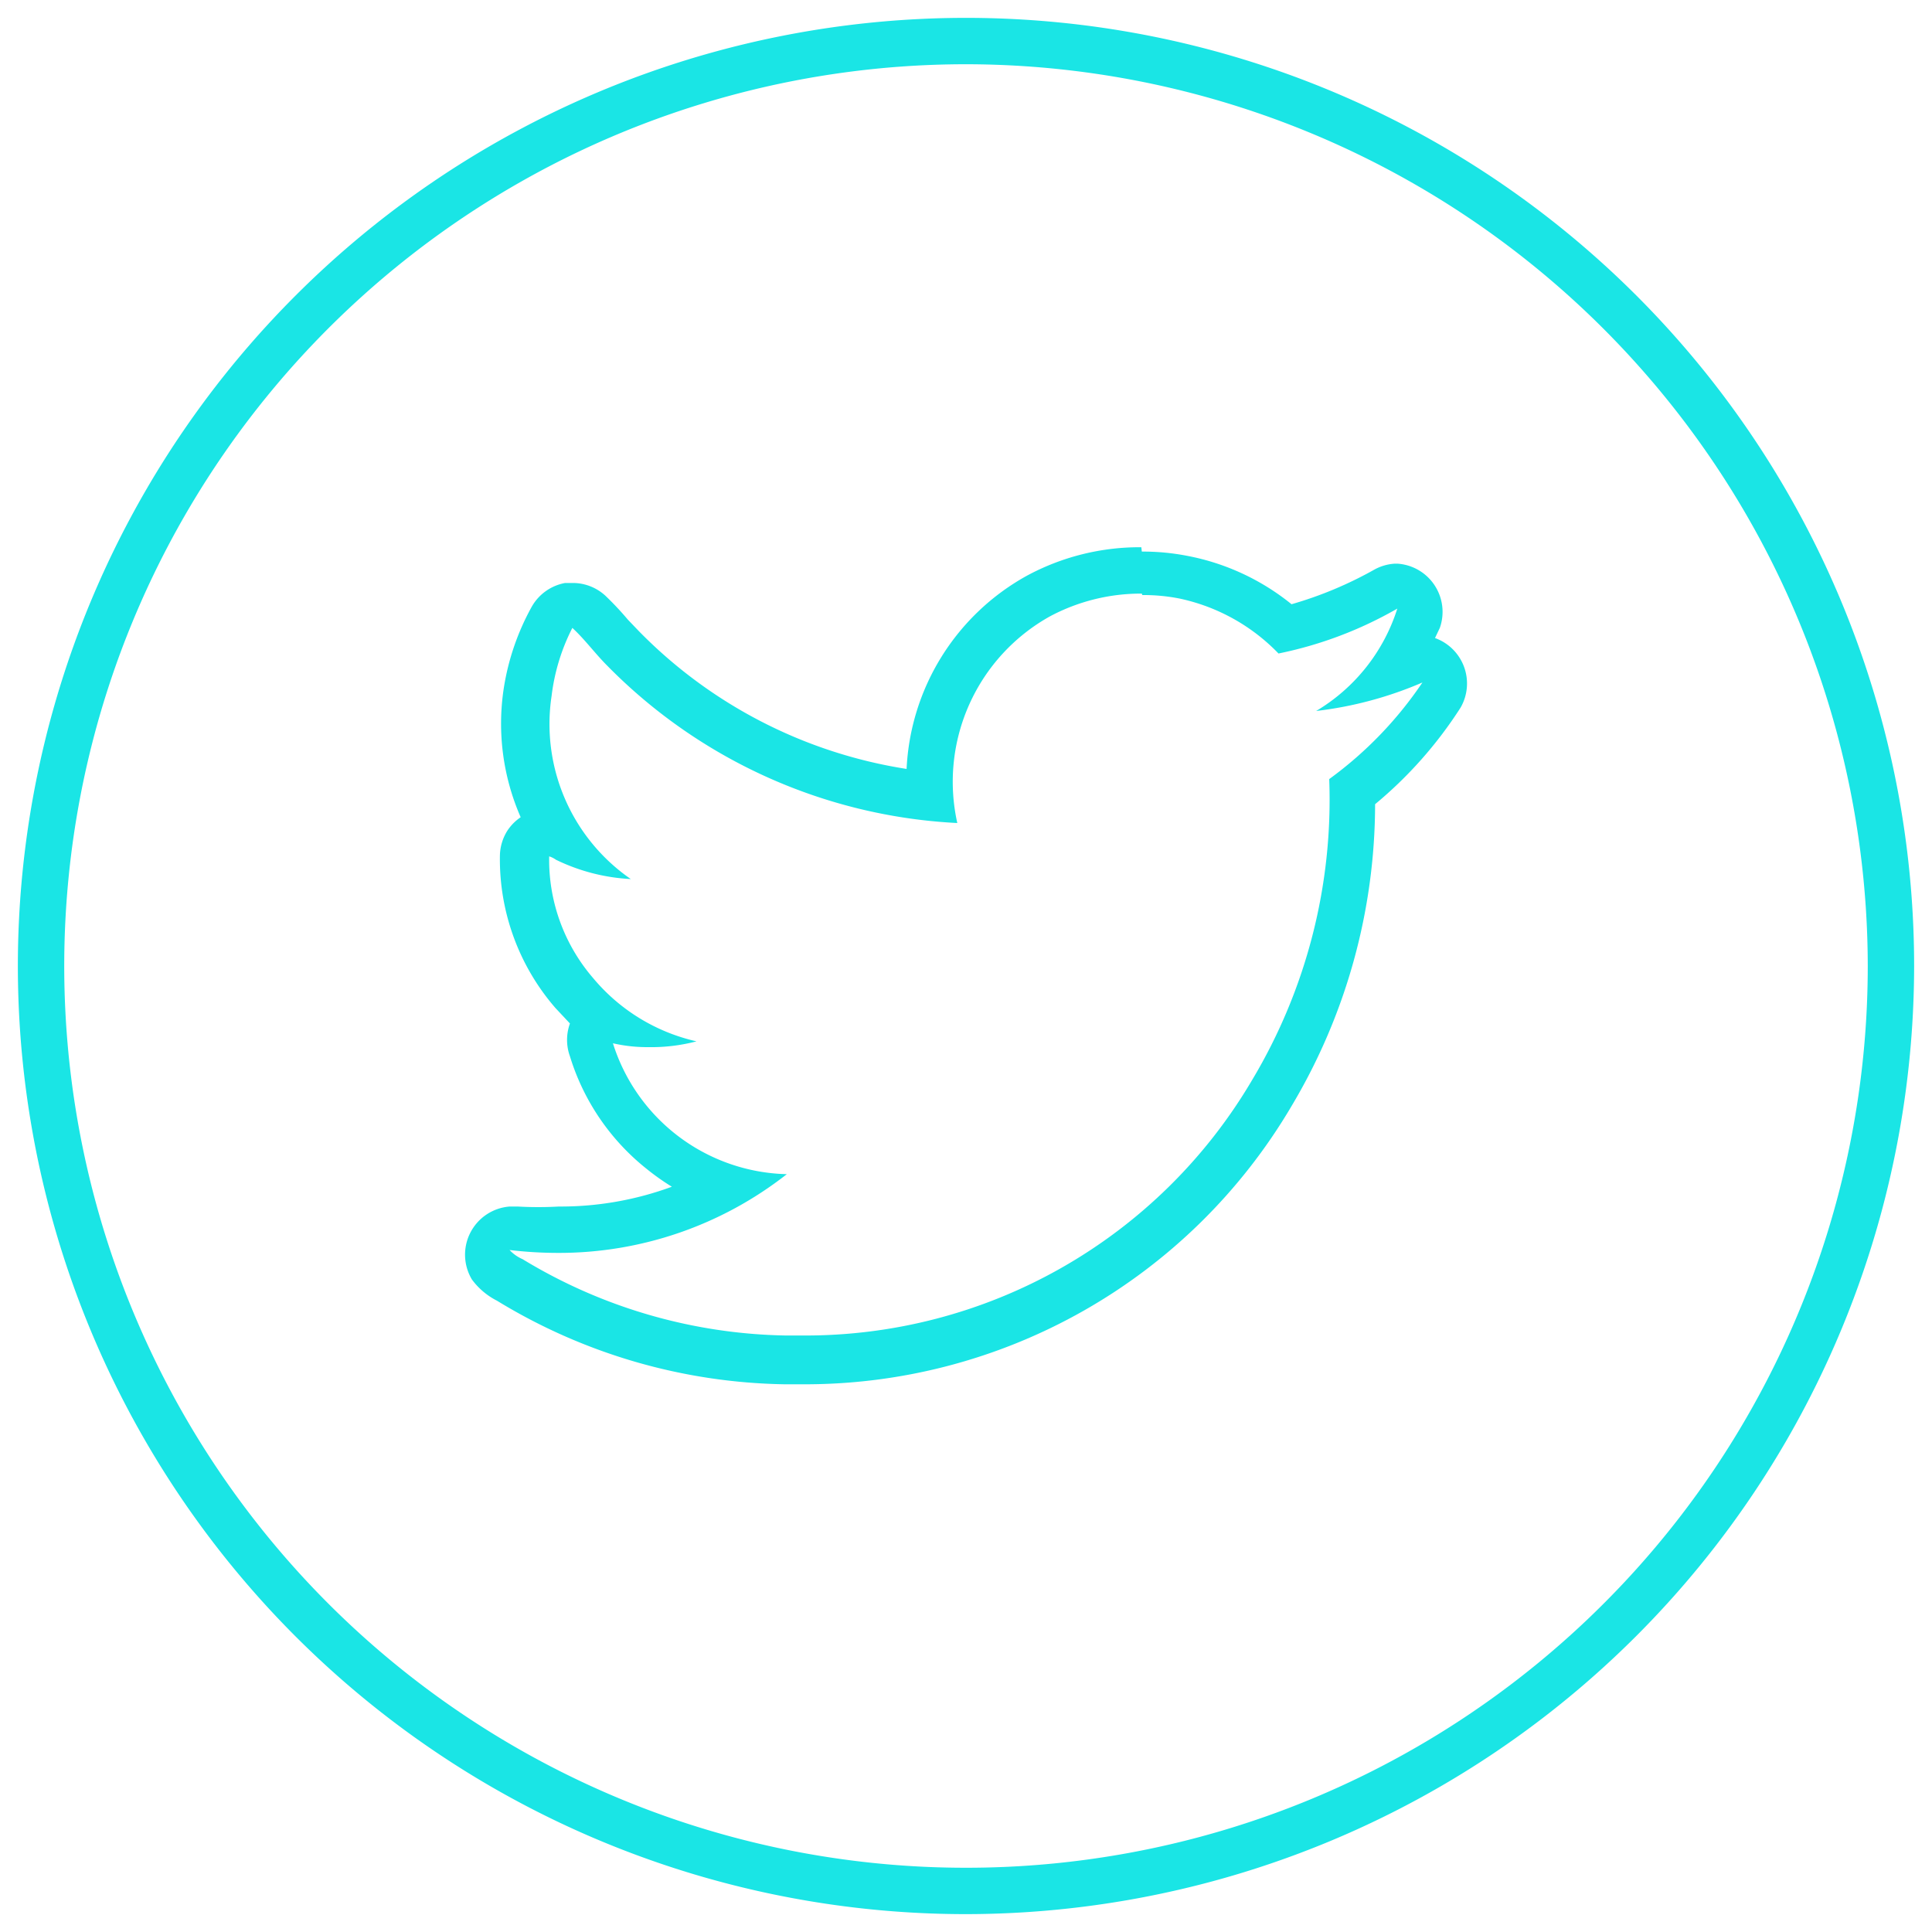 <svg id="Layer_1" data-name="Layer 1" xmlns="http://www.w3.org/2000/svg" height="40px" width="40px" viewBox="0 0 40 40"><defs><style>.cls-1{fill:#1ae5e5;}</style></defs><title>twitr_icon</title><path class="cls-1" d="M23.65,12.32a3.84,3.84,0,0,1,.76.07,4,4,0,0,1,2.06,1.14,8.2,8.2,0,0,0,2.46-.93,3.8,3.8,0,0,1-1.68,2.12,7.84,7.84,0,0,0,2.2-.59,8,8,0,0,1-1.93,2,11.3,11.3,0,0,1-1.59,6.22,10.73,10.73,0,0,1-9.33,5.3H16.26a10.83,10.83,0,0,1-5.44-1.58,0.8,0.8,0,0,1-.27-0.19,8.52,8.52,0,0,0,1,.06,7.64,7.64,0,0,0,4.74-1.63,3.87,3.87,0,0,1-3.6-2.71,3.18,3.18,0,0,0,.73.08,3.7,3.7,0,0,0,1-.12,3.91,3.91,0,0,1-2.14-1.31,3.75,3.75,0,0,1-.91-2.52h0a0.49,0.49,0,0,1,.14.07,4,4,0,0,0,1.55.4,3.9,3.9,0,0,1-1.64-3.79A4.19,4.19,0,0,1,11.85,13c0.26,0.24.47,0.53,0.72,0.78a10.93,10.93,0,0,0,7.25,3.26,3.92,3.92,0,0,1,1.92-4.28,4,4,0,0,1,1.9-.47m5.28,0.28h0m-5.29-1.24a4.91,4.91,0,0,0-2.37.59,4.83,4.83,0,0,0-2.49,4,9.89,9.89,0,0,1-5.54-2.85L13,12.83a6.32,6.32,0,0,0-.47-0.5,1,1,0,0,0-.65-0.26H11.7a1,1,0,0,0-.69.49,5.09,5.09,0,0,0-.58,1.69,4.83,4.83,0,0,0,.35,2.67,1,1,0,0,0-.27.27,1,1,0,0,0-.16.53,4.7,4.7,0,0,0,1.15,3.15l0.3,0.32a1,1,0,0,0,0,.68,4.76,4.76,0,0,0,1.6,2.34,4.92,4.92,0,0,0,.51.36,6.67,6.67,0,0,1-2.34.41,7.6,7.6,0,0,1-.85,0H10.55a1,1,0,0,0-.78,1.51,1.47,1.47,0,0,0,.52.44,11.77,11.77,0,0,0,5.94,1.73h0.35a11.69,11.69,0,0,0,10.16-5.76,12.22,12.22,0,0,0,1.73-6.25,8.66,8.66,0,0,0,1.77-2,1,1,0,0,0-.53-1.44L29.81,13a1,1,0,0,0-.88-1.33H28.88a1,1,0,0,0-.42.12,8,8,0,0,1-1.72.72,4.87,4.87,0,0,0-2.15-1,4.81,4.81,0,0,0-.95-0.09h0Z"/><path class="cls-1" d="M20,39.63A19.63,19.63,0,1,1,39.63,20,19.65,19.65,0,0,1,20,39.63Zm0-38.3A18.67,18.67,0,1,0,38.67,20,18.69,18.69,0,0,0,20,1.33Z"/></svg>